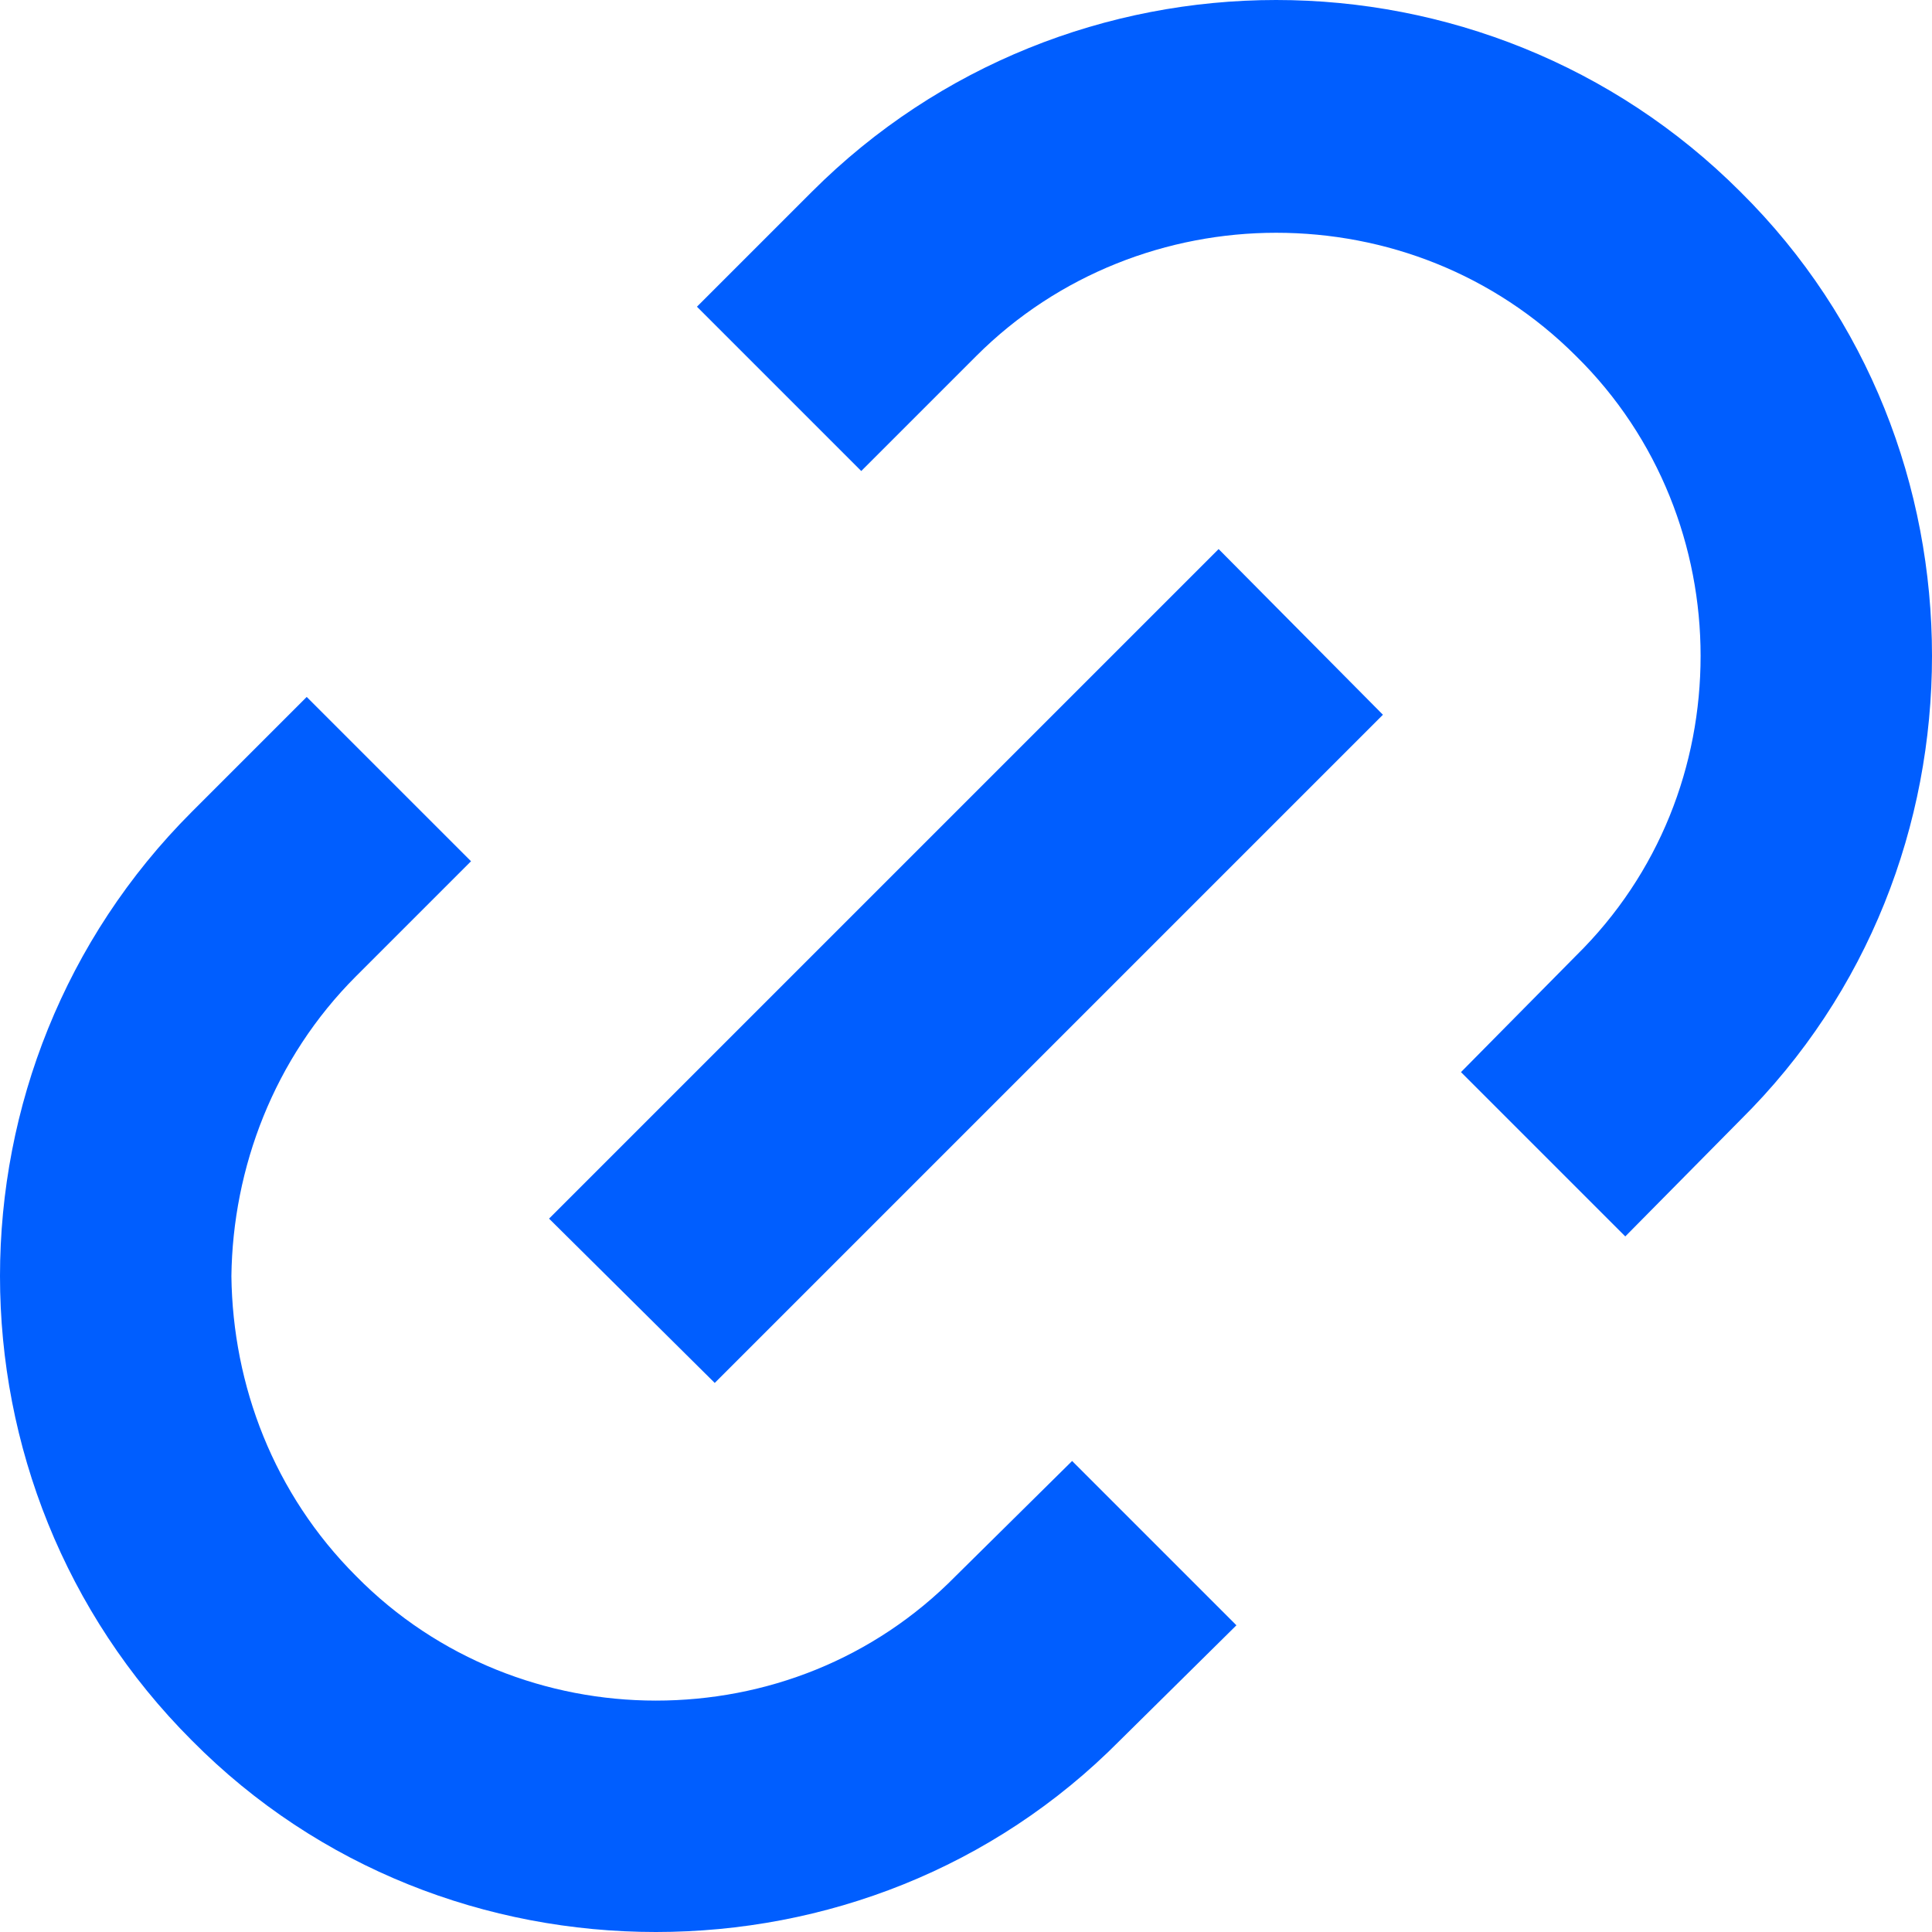 <?xml version="1.0" encoding="UTF-8"?>
<!DOCTYPE svg PUBLIC "-//W3C//DTD SVG 1.0//EN" "http://www.w3.org/TR/2001/REC-SVG-20010904/DTD/svg10.dtd">
<!-- Creator: CorelDRAW 2018 -->
<svg xmlns="http://www.w3.org/2000/svg" xml:space="preserve" width="69px" height="69px" version="1.0" style="shape-rendering:geometricPrecision; text-rendering:geometricPrecision; image-rendering:optimizeQuality; fill-rule:evenodd; clip-rule:evenodd"
viewBox="0 0 14.11 14.11"
 xmlns:xlink="http://www.w3.org/1999/xlink">
 <defs>
  <style type="text/css">
   <![CDATA[
    .fil0 {fill:#005EFF}
   ]]>
  </style>
 </defs>
 <g id="Layer_x0020_1">
  <path class="fil0" d="M5.09 2.24l0.84 -0.84c0.93,-0.93 2.16,-1.4 3.39,-1.4 1.23,0 2.46,0.47 3.39,1.4 0.94,0.93 1.4,2.16 1.4,3.39l0 0c0,1.23 -0.46,2.46 -1.4,3.39l-0.84 0.85 -1.2 -1.2 0.84 -0.85c0.61,-0.6 0.91,-1.39 0.91,-2.19 0,-0.79 -0.3,-1.59 -0.91,-2.19 -0.6,-0.6 -1.39,-0.9 -2.19,-0.9 -0.79,0 -1.59,0.3 -2.19,0.9l-0.84 0.84 -1.2 -1.2zm-1.08 6.66l4.89 -4.89 1.2 1.21 -4.88 4.88 -1.21 -1.2zm-2.61 -2.97l0.84 -0.84 1.2 1.2 -0.84 0.84c-0.6,0.6 -0.9,1.4 -0.91,2.19 0.01,0.8 0.31,1.59 0.91,2.19 0.6,0.61 1.4,0.91 2.19,0.91 0.8,0 1.59,-0.3 2.19,-0.91l0.85 -0.84 1.2 1.2 -0.85 0.84c-0.93,0.94 -2.16,1.4 -3.39,1.4l0 0c-1.23,0 -2.46,-0.46 -3.39,-1.4 -0.93,-0.93 -1.4,-2.16 -1.4,-3.39l0 0c0,-1.23 0.47,-2.46 1.4,-3.39z"/>
 </g>
</svg>
